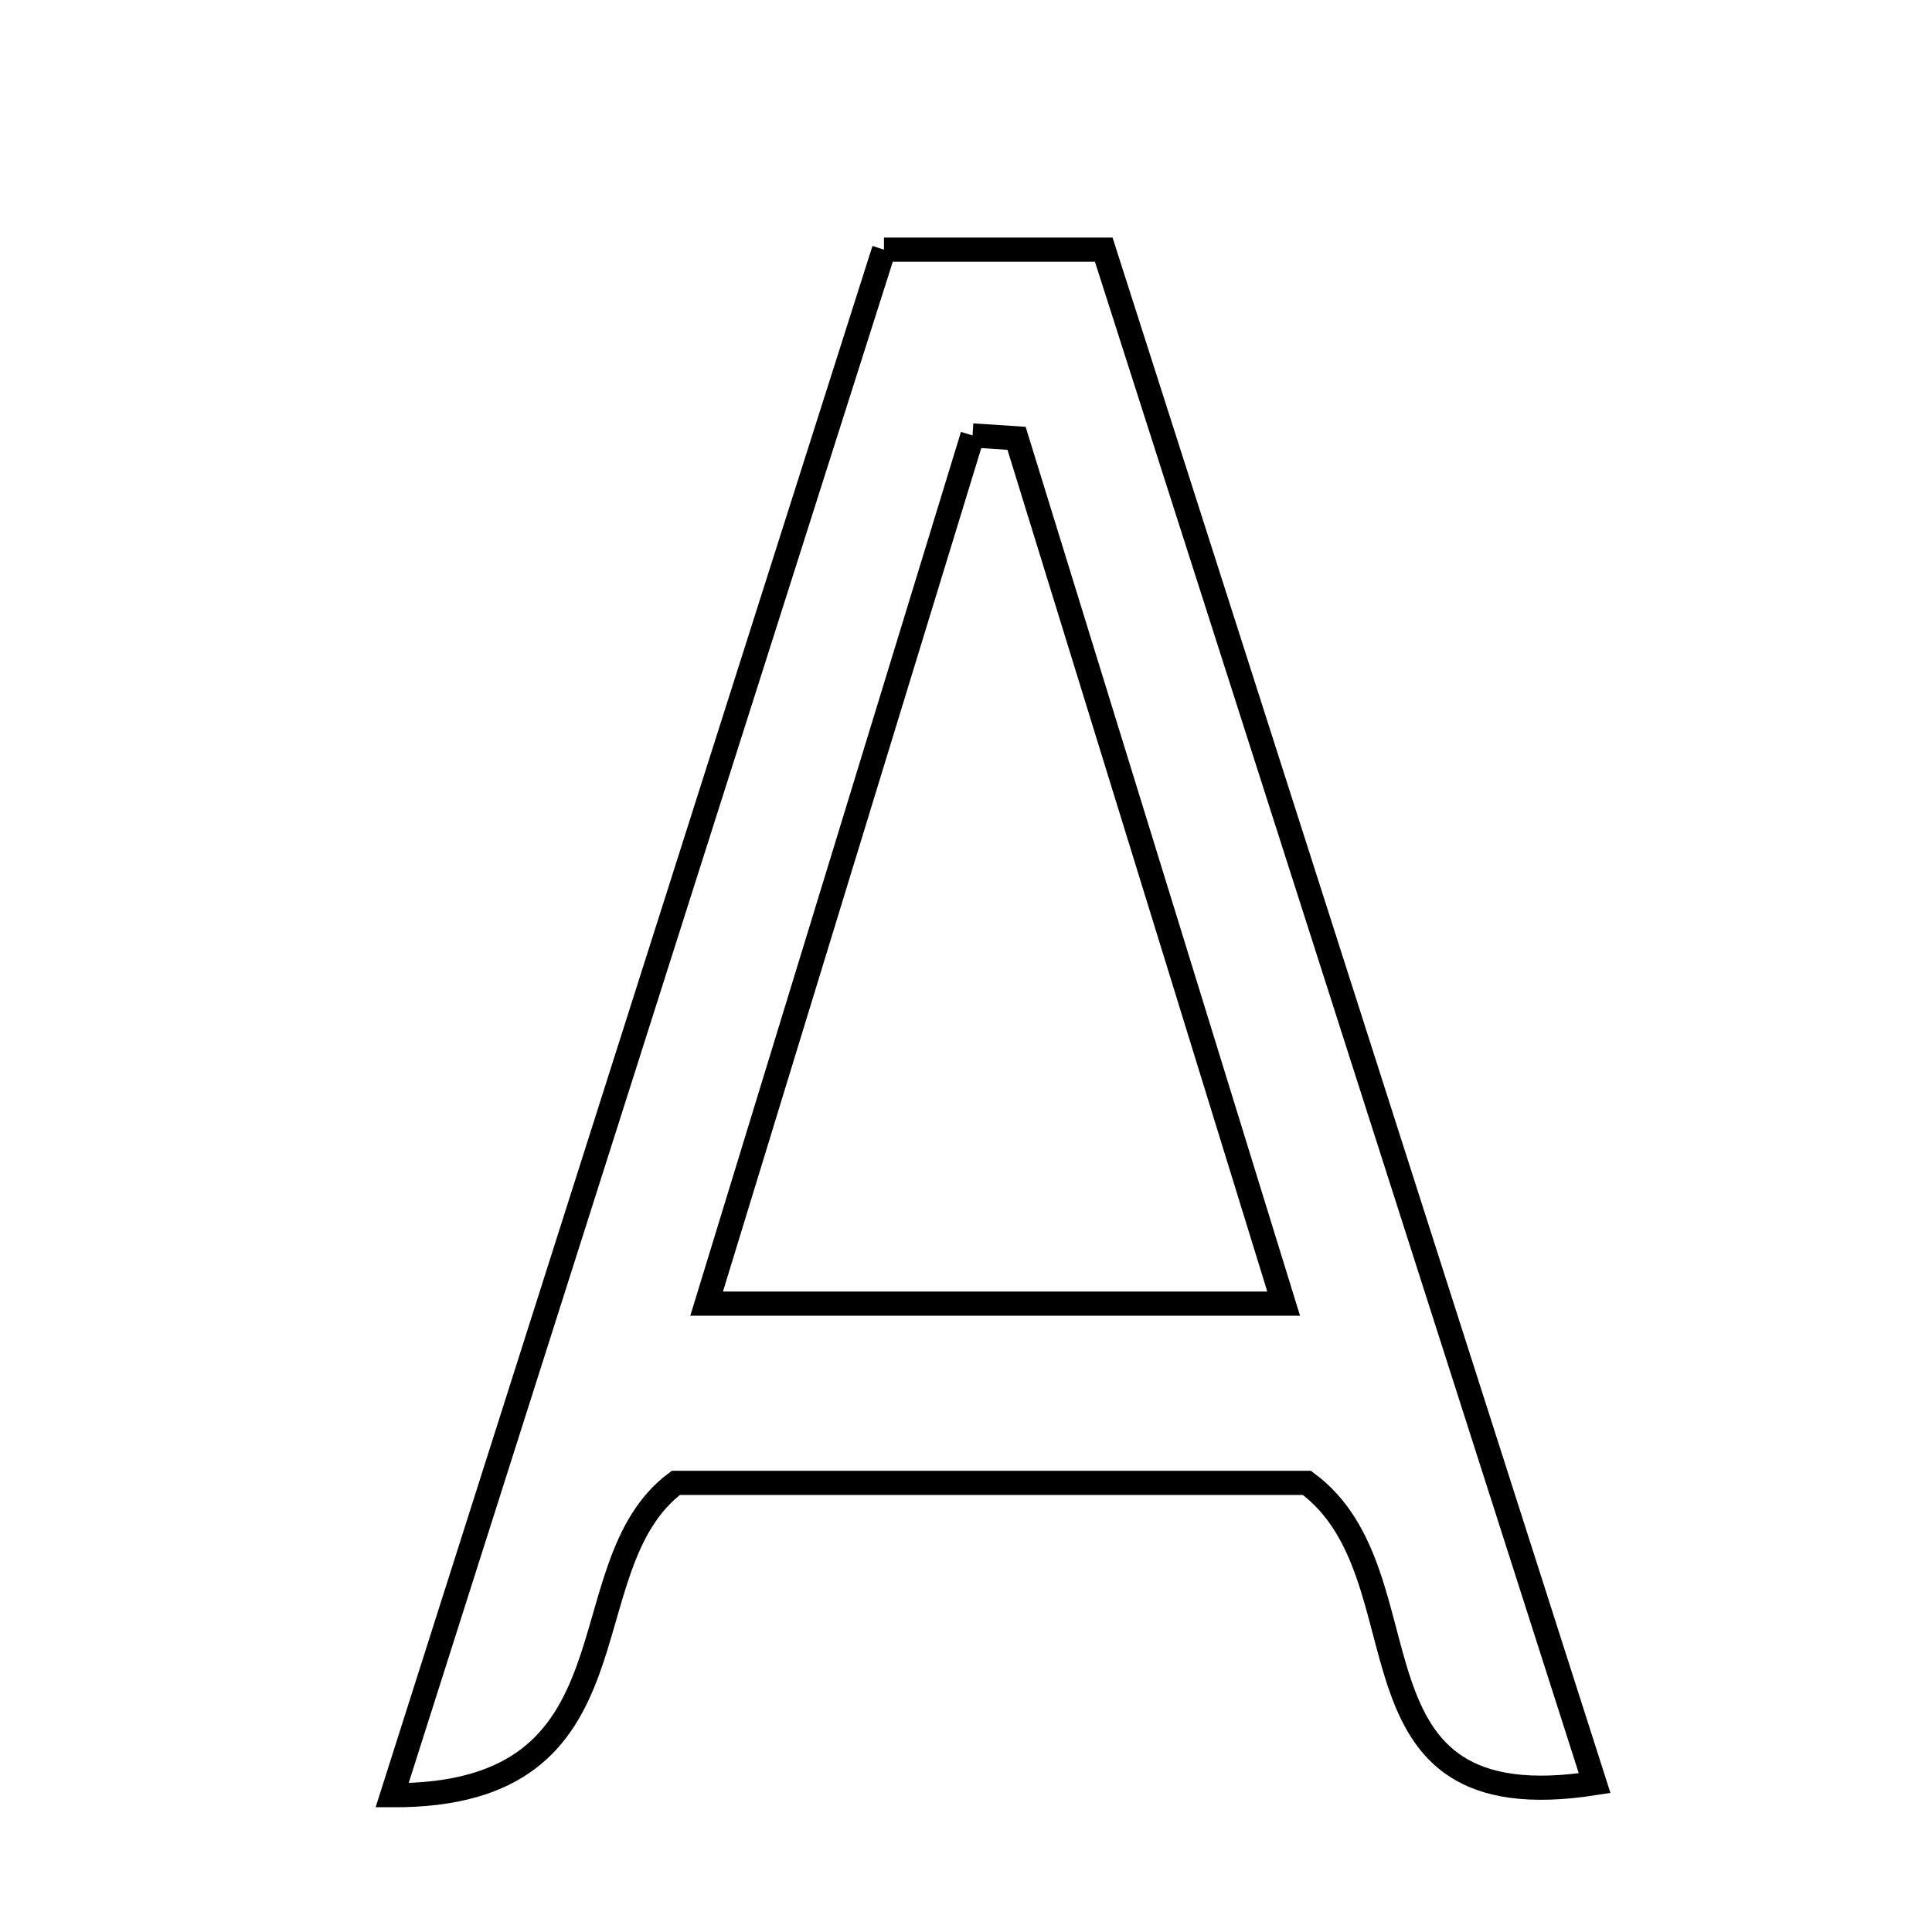 <svg xmlns="http://www.w3.org/2000/svg" viewBox="0.0 0.0 24.0 24.0" height="200px" width="200px"><path fill="none" stroke="black" stroke-width=".3" stroke-opacity="1.0"  filling="0" d="M10.981 3.101 C12.046 3.101 12.803 3.101 13.711 3.101 C15.737 9.43 17.746 15.707 19.809 22.151 C16.542 22.662 17.806 19.579 16.235 18.421 C13.841 18.421 11.044 18.421 8.395 18.421 C6.998 19.468 8.044 22.315 4.871 22.301 C6.948 15.774 8.939 9.517 10.981 3.101"></path>
<path fill="none" stroke="black" stroke-width=".3" stroke-opacity="1.0"  filling="0" d="M12.081 5.409 C12.263 5.421 12.445 5.433 12.628 5.445 C13.702 8.926 14.777 12.407 15.946 16.194 C13.473 16.194 11.32 16.194 8.778 16.194 C9.901 12.526 10.991 8.968 12.081 5.409"></path></svg>